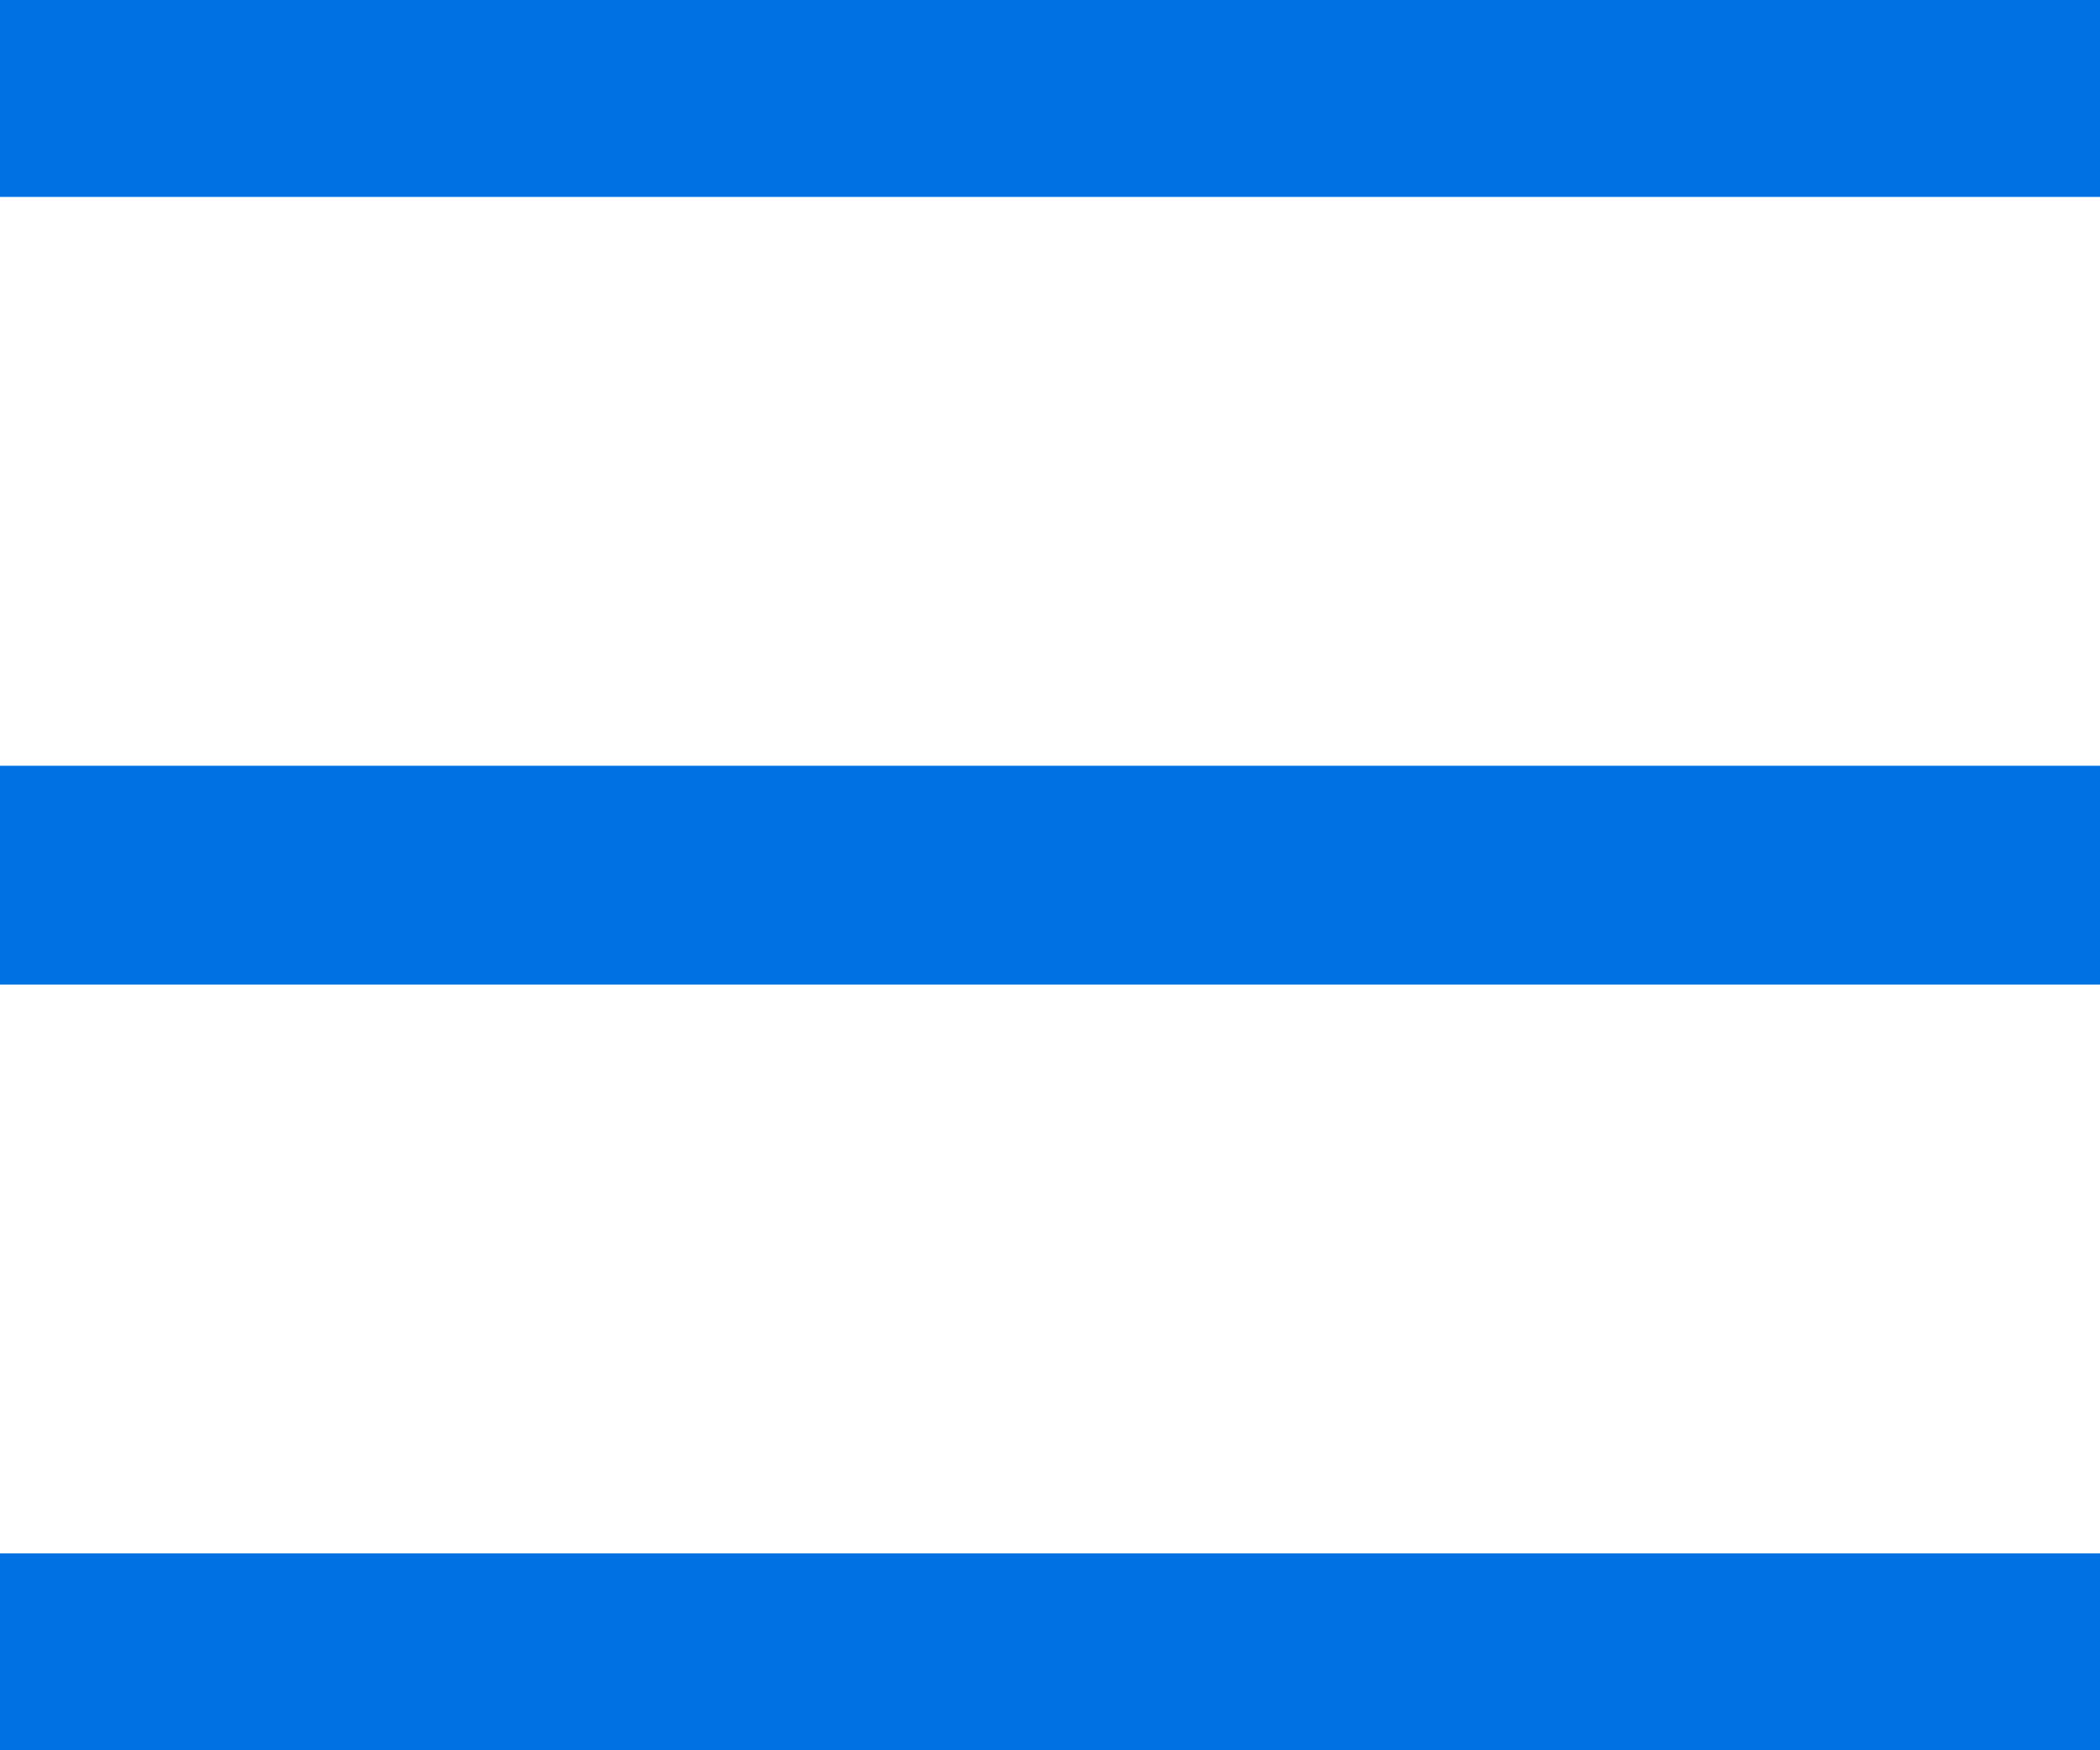 <svg width="12" height="10" viewBox="0 0 12 10" fill="none" xmlns="http://www.w3.org/2000/svg">
    <style>
        line {
            stroke: rgb(0, 113, 227);
            stroke-width: 1.25px

        }
    </style>
<line y1="0.5" x2="12" y2="0.5" stroke="black"/>
<line y1="5" x2="12" y2="5" stroke="black"/>
<line y1="9.5" x2="12" y2="9.5" stroke="black"/>
</svg>
